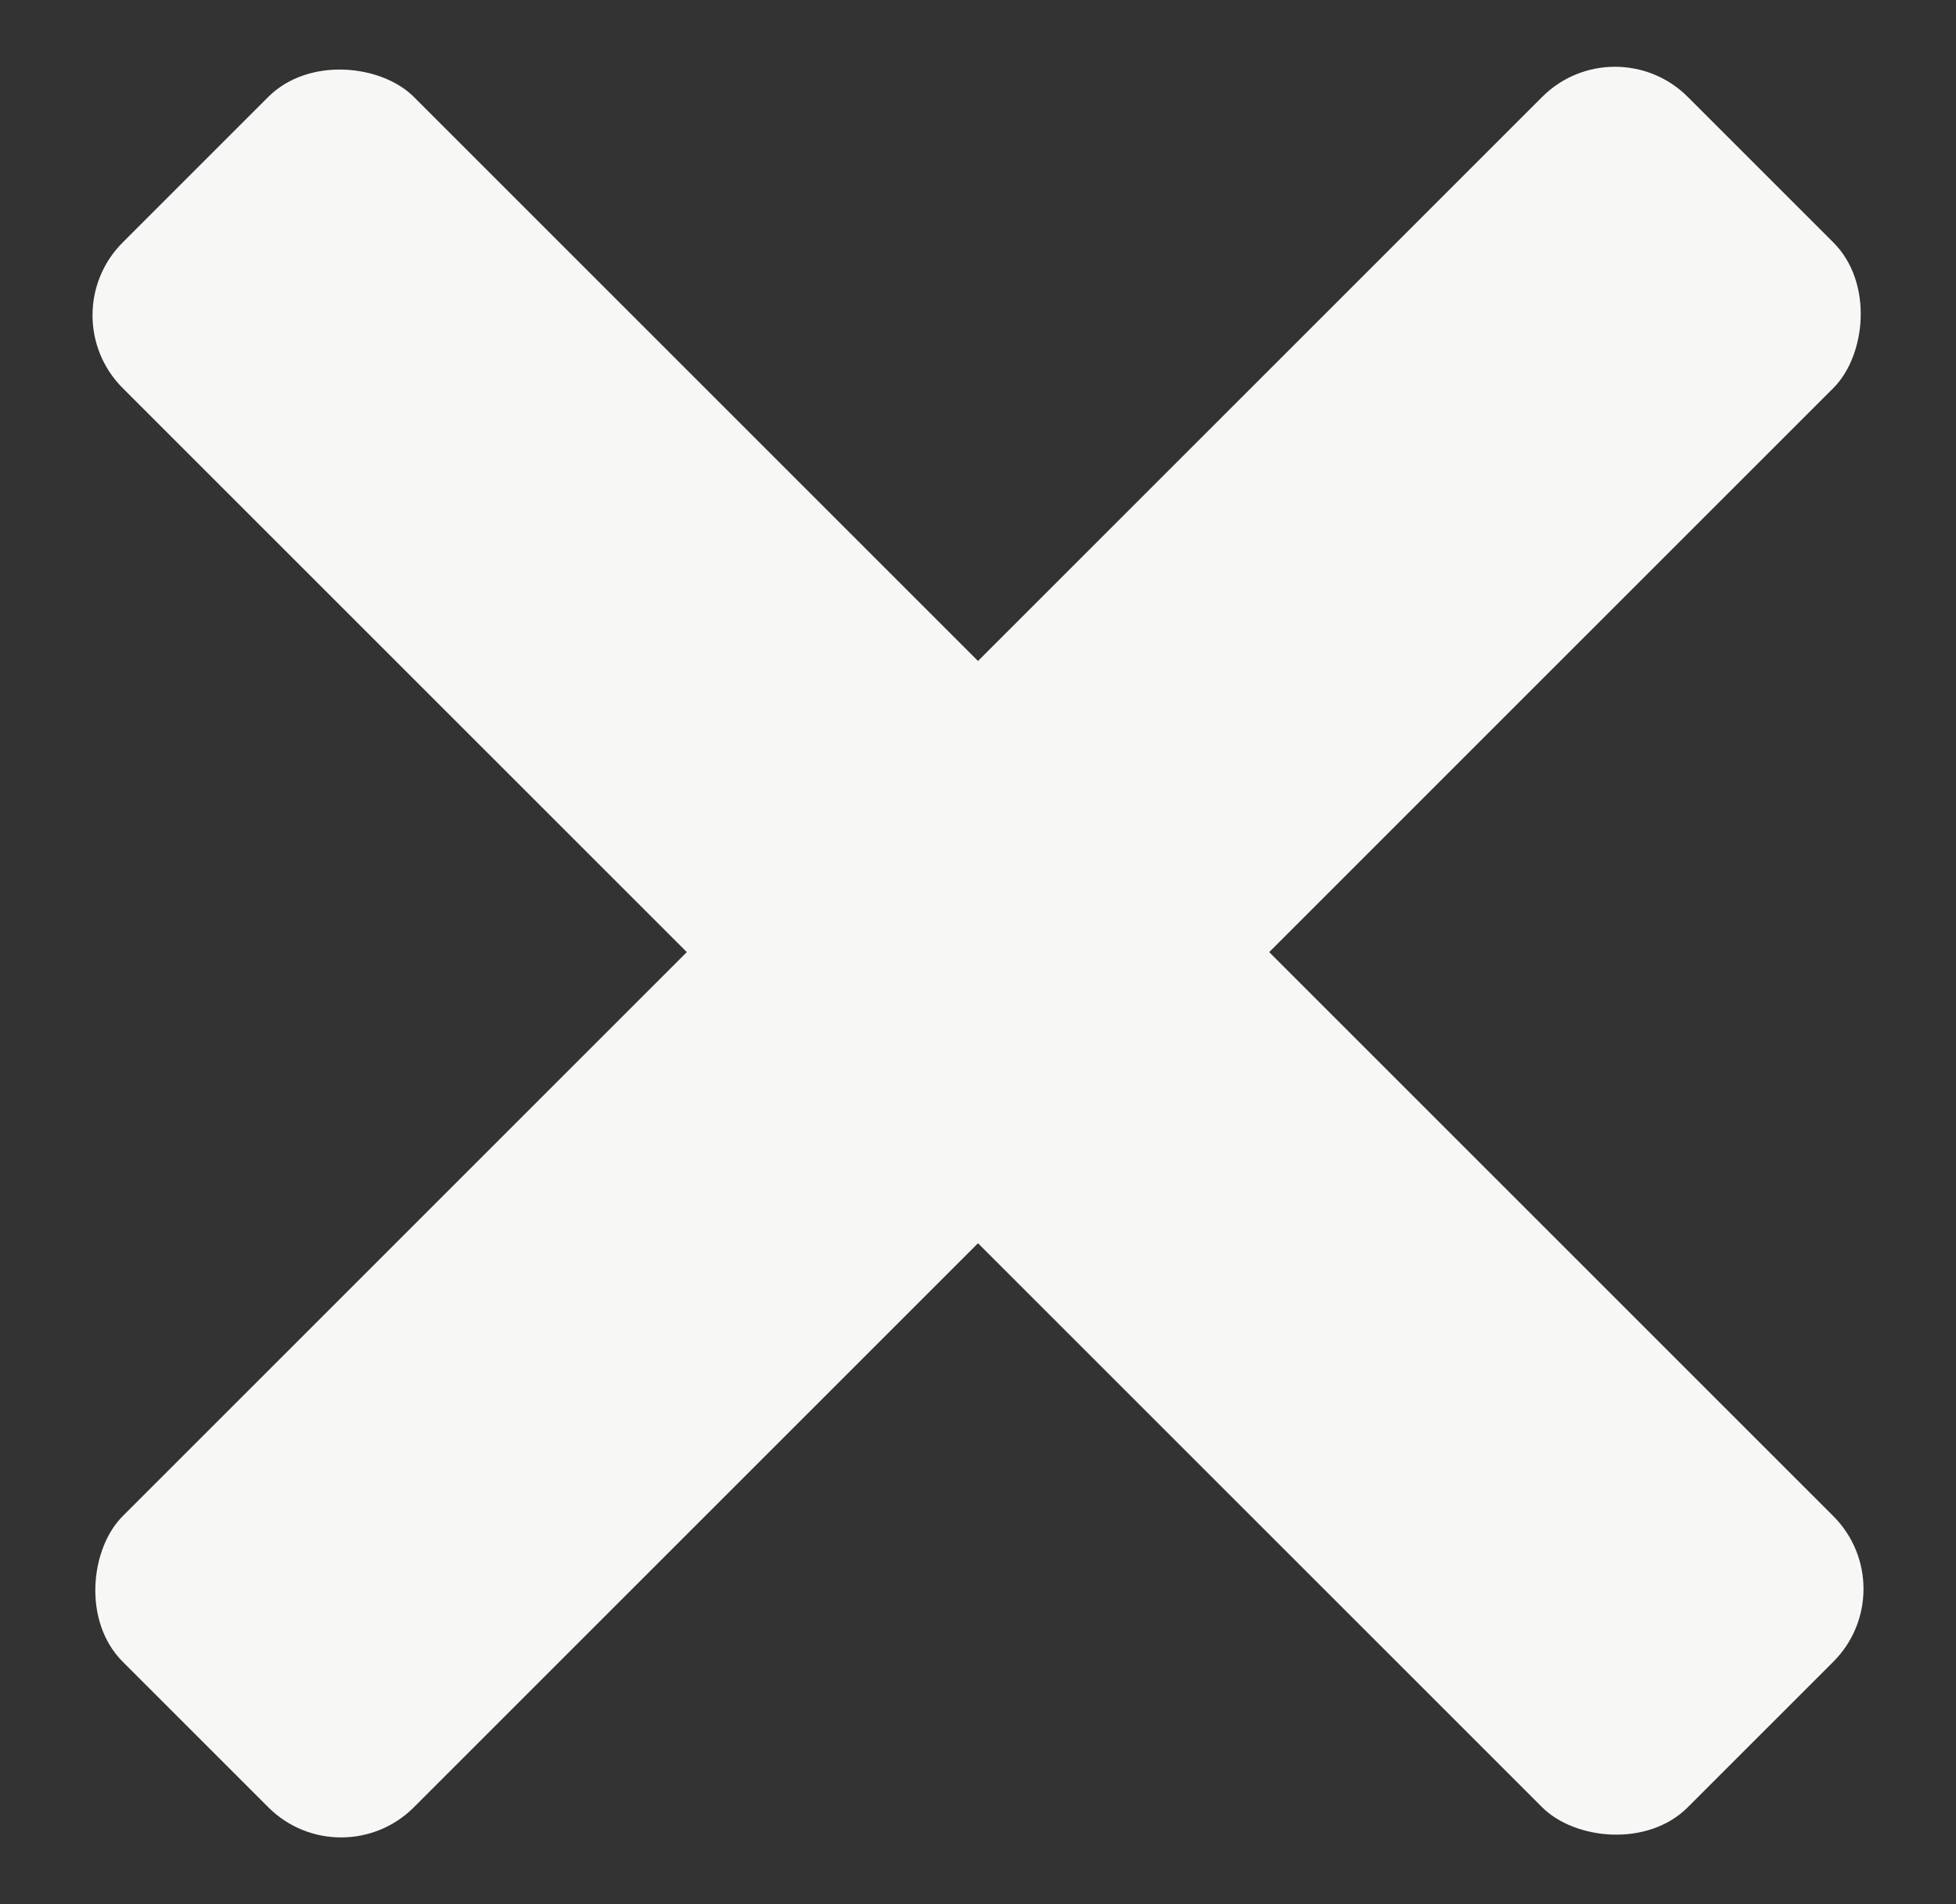 <svg width="38" height="37" viewBox="0 0 38 37" fill="none" xmlns="http://www.w3.org/2000/svg">
<rect x="0" y="0" width="38" height="37" fill="#333333" stroke="none"/>
<rect x="0.969" y="6.126" width="8" height="43" rx="2" transform="rotate(-45 0.969 6.126)" fill="#F7F7F6"/>
<rect x="31.375" y="0.469" width="8" height="43" rx="2" transform="rotate(45 31.375 0.469)" fill="#F7F7F6"/>
</svg>
